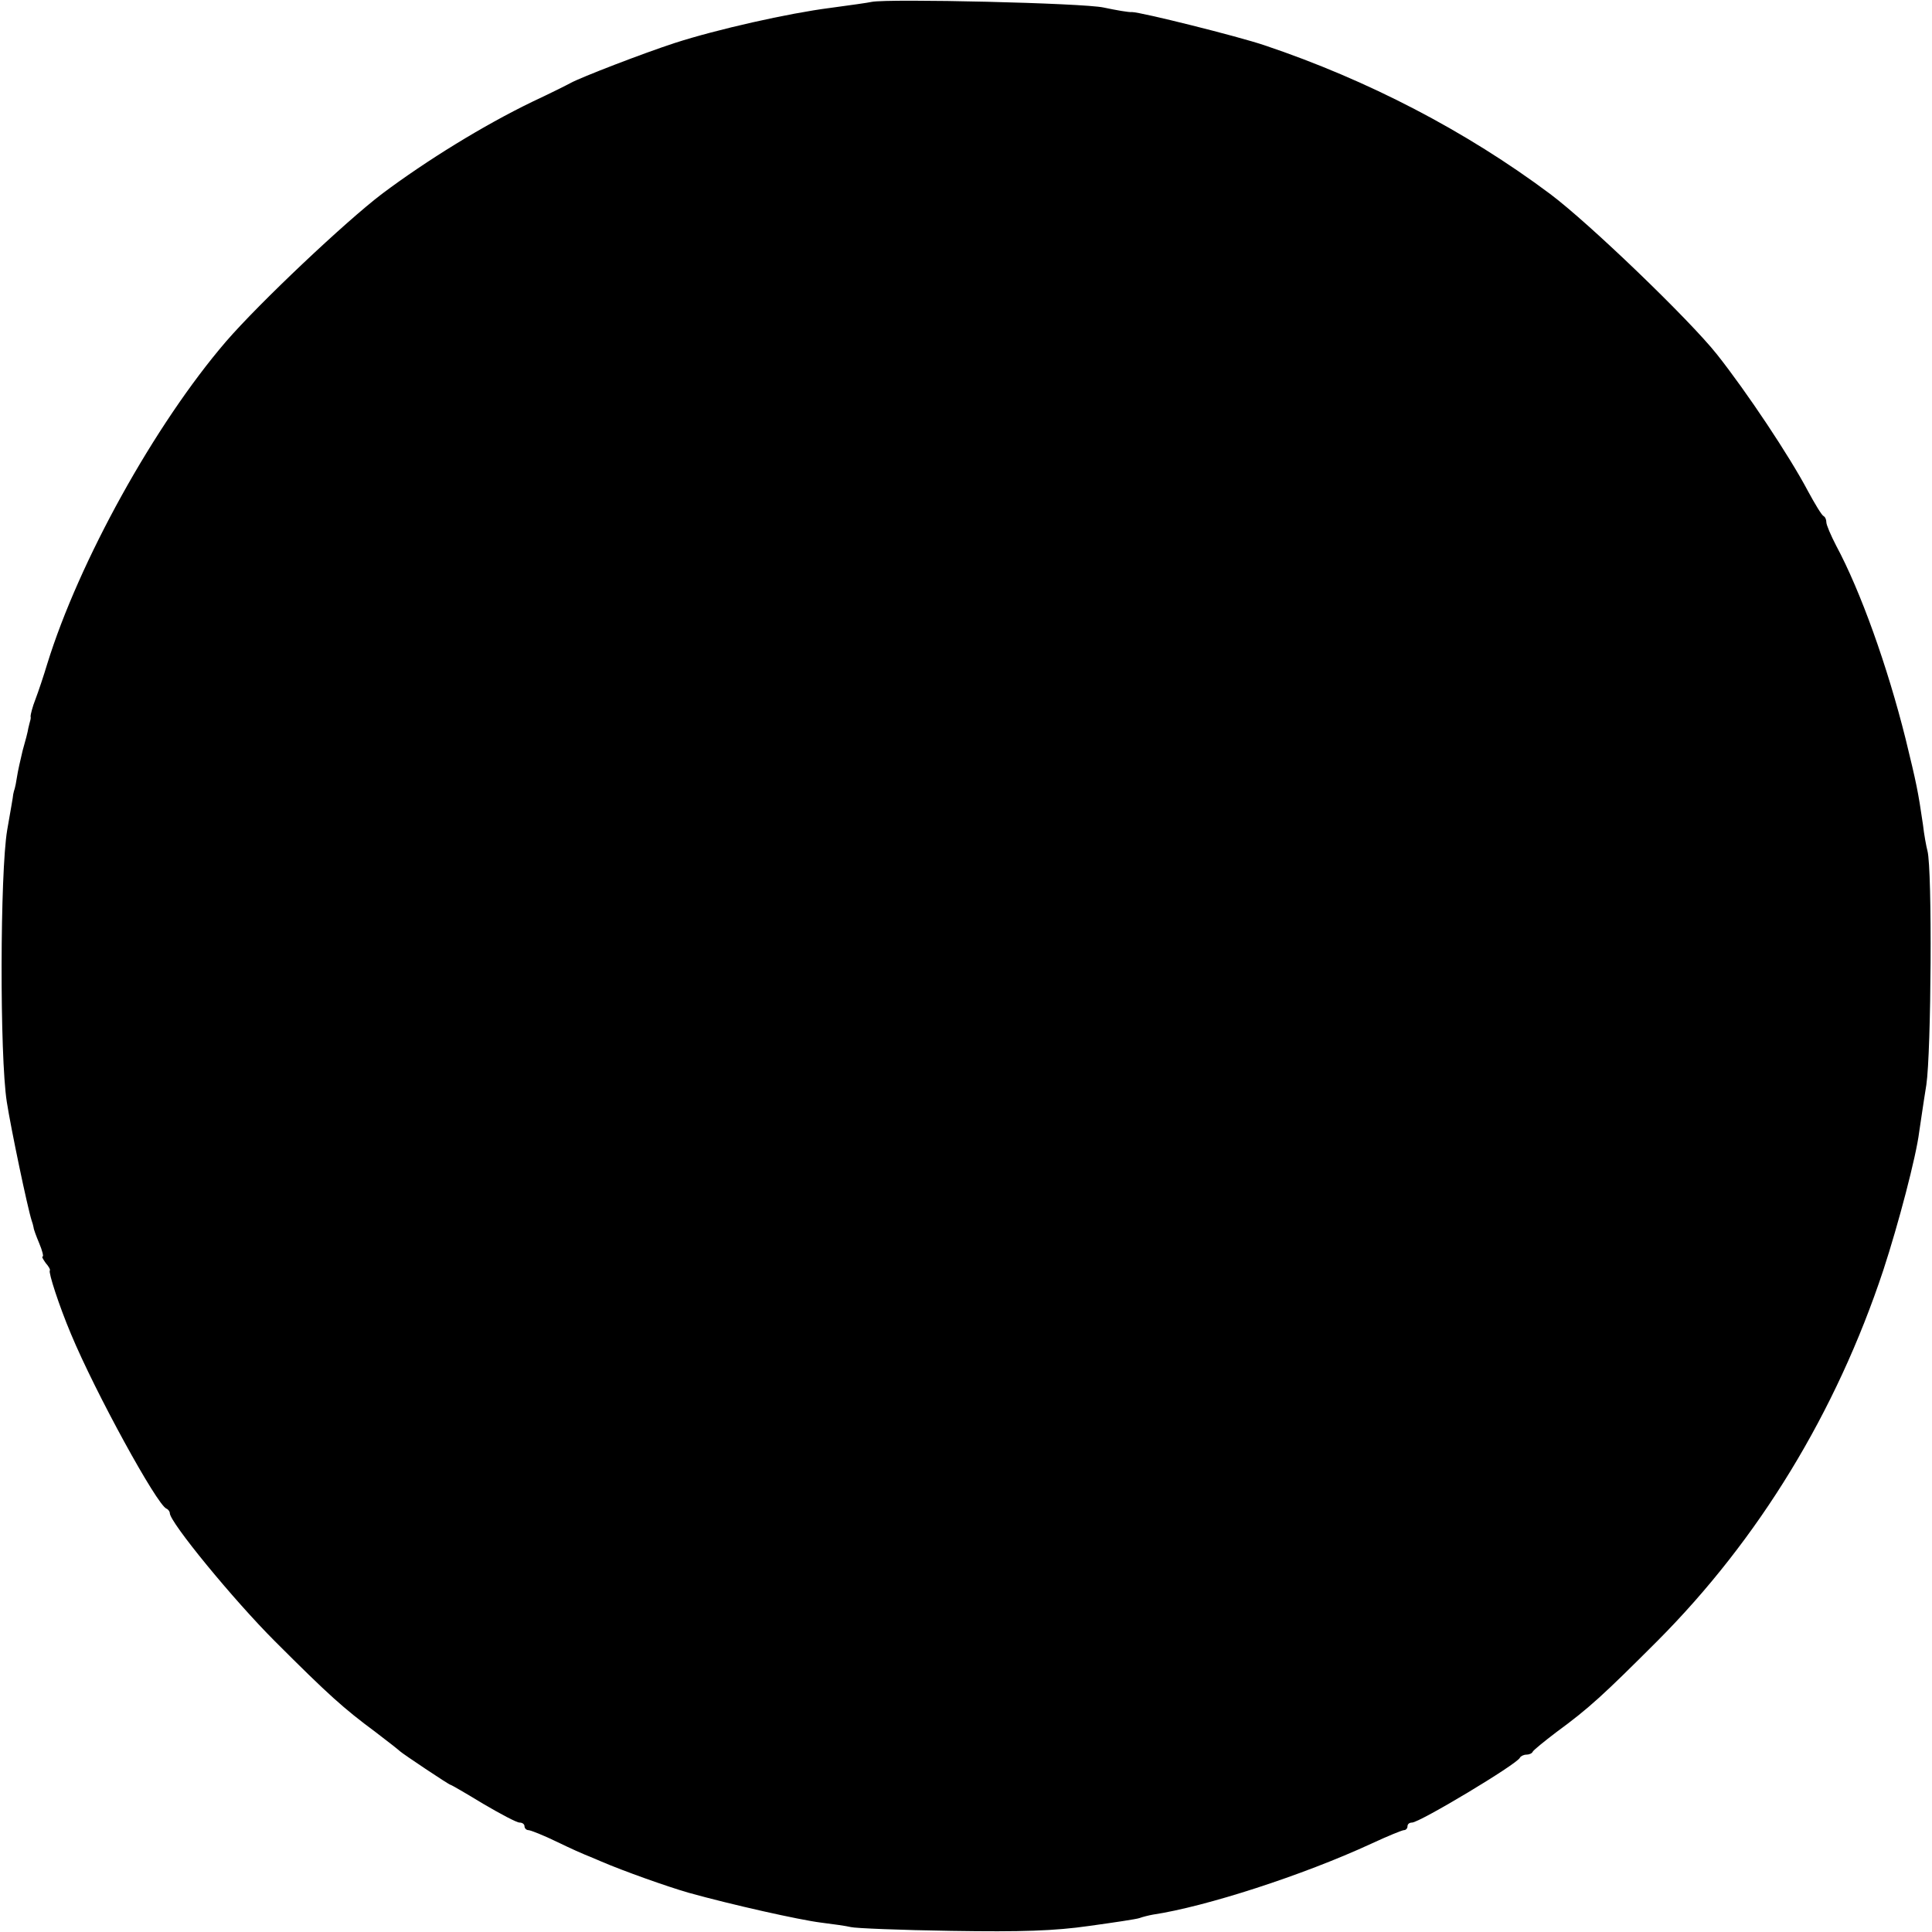 <?xml version="1.0" standalone="no"?>
<!DOCTYPE svg PUBLIC "-//W3C//DTD SVG 20010904//EN"
 "http://www.w3.org/TR/2001/REC-SVG-20010904/DTD/svg10.dtd">
<svg version="1.0" xmlns="http://www.w3.org/2000/svg"
 width="512pt" height="512pt" viewBox="0 0 512 512"
 preserveAspectRatio="xMidYMid meet">
<g transform="translate(0,512) scale(0.1,-0.1)"
fill="#000000" stroke="none">
<path d="M2310 5115 c-8 -2 -58 -9 -110 -16 -110 -14 -301 -57 -412 -93 -83
-27 -249 -91 -276 -106 -9 -5 -55 -28 -102 -50 -128 -62 -278 -154 -398 -244
-96 -73 -324 -288 -413 -391 -189 -220 -390 -583 -474 -855 -9 -30 -23 -72
-31 -93 -8 -20 -13 -41 -13 -45 1 -4 0 -9 -1 -12 -1 -3 -3 -12 -5 -20 -1 -8
-8 -35 -15 -59 -6 -25 -13 -56 -15 -70 -2 -14 -5 -28 -6 -31 -1 -3 -3 -9 -4
-15 0 -5 -8 -48 -16 -95 -19 -113 -20 -599 -1 -720 11 -71 55 -281 66 -315 2
-5 4 -13 5 -18 0 -4 7 -23 15 -42 8 -19 12 -35 9 -35 -3 0 1 -7 8 -17 8 -9 13
-18 11 -20 -4 -5 24 -92 56 -168 65 -156 228 -453 253 -463 5 -2 9 -8 9 -12 0
-24 168 -229 279 -340 142 -142 181 -177 266 -240 33 -25 62 -48 65 -51 6 -6
130 -89 134 -89 2 0 40 -22 86 -50 46 -27 89 -50 97 -50 7 0 13 -4 13 -10 0
-5 5 -10 10 -10 6 0 41 -14 78 -32 37 -18 69 -32 72 -33 3 -1 22 -9 43 -18 58
-25 176 -67 232 -83 115 -32 294 -72 350 -79 32 -4 68 -9 80 -12 11 -3 131 -8
266 -10 187 -3 274 0 365 13 65 9 126 18 134 21 8 3 24 7 35 9 140 21 397 104
579 188 43 20 82 36 87 36 5 0 9 5 9 10 0 6 5 10 12 10 20 0 279 155 286 172
2 4 10 8 17 8 7 0 15 3 17 8 2 4 30 27 63 52 86 63 124 98 267 241 269 270
474 606 599 983 40 122 87 301 95 366 3 19 11 76 19 125 13 87 16 570 3 620
-3 11 -9 43 -12 70 -13 89 -17 108 -46 227 -48 192 -119 391 -184 512 -14 27
-26 55 -26 62 0 7 -3 14 -7 16 -5 2 -23 32 -42 67 -48 91 -161 261 -241 362
-73 92 -339 348 -442 425 -222 166 -483 302 -757 394 -71 24 -328 88 -351 88
-8 -1 -42 5 -75 12 -53 12 -570 24 -615 15z"/>
</g>
</svg>
